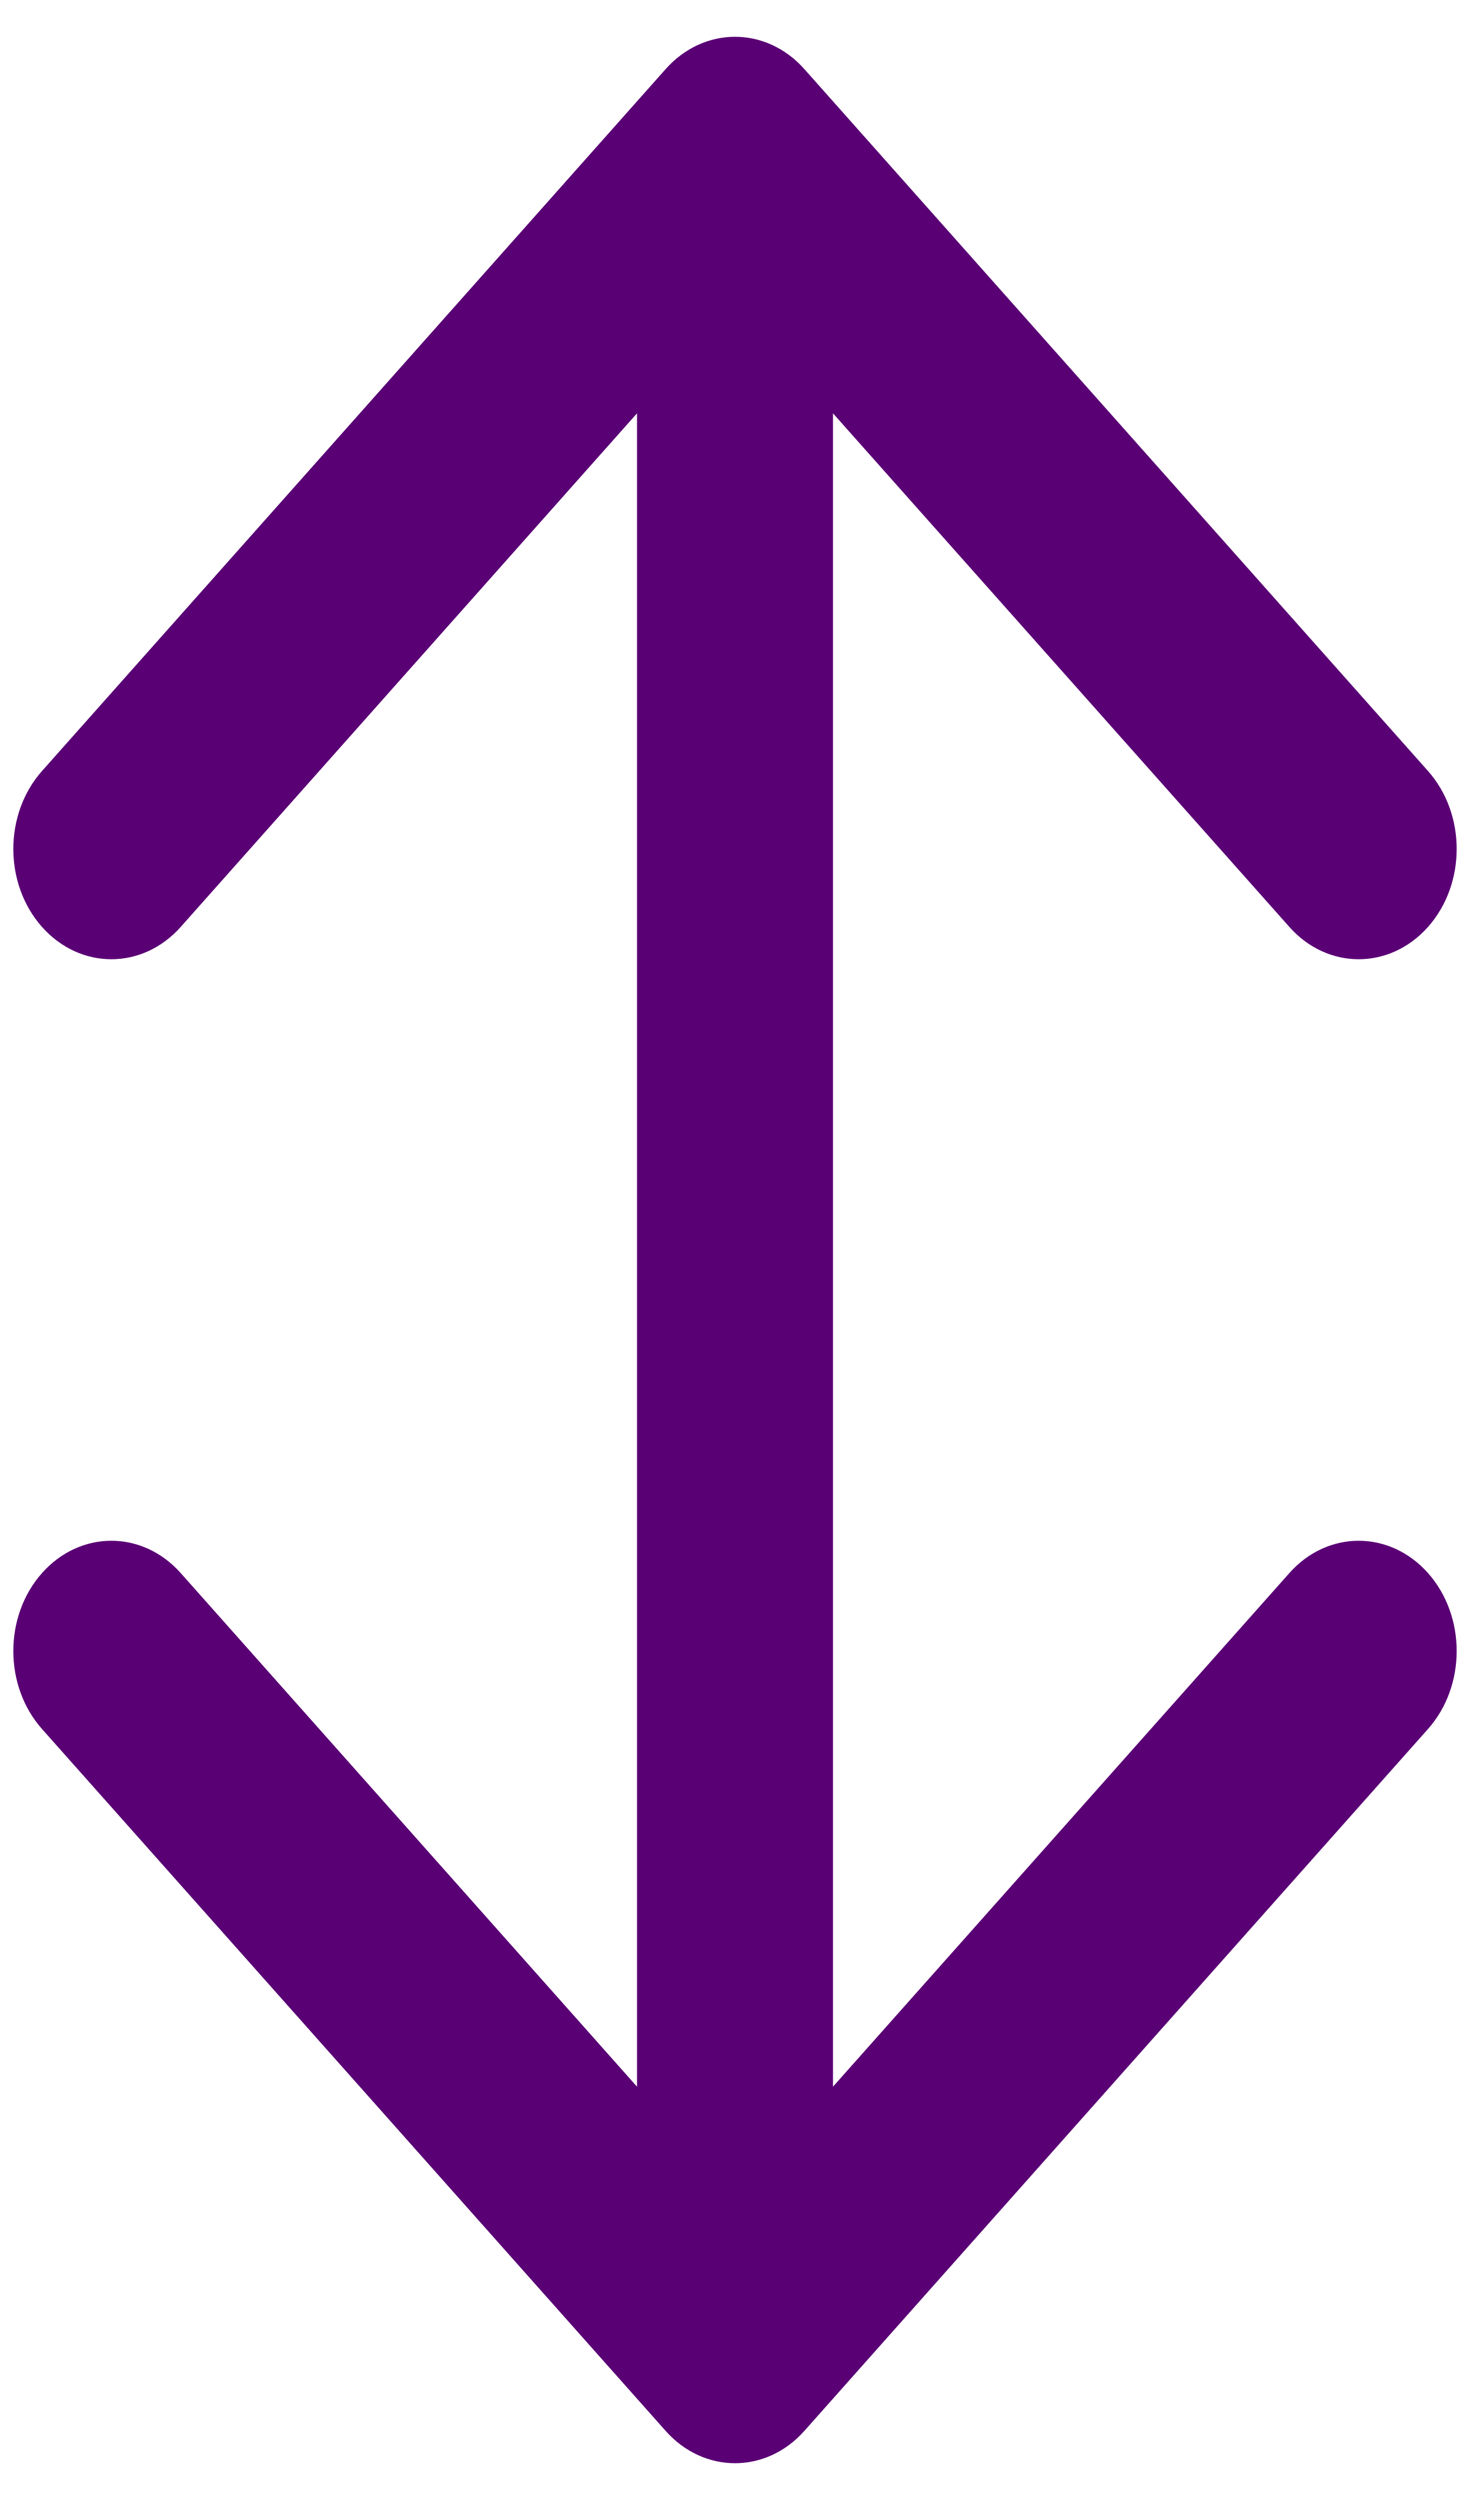 <svg width="20" height="34" viewBox="0 0 20 34" fill="none" xmlns="http://www.w3.org/2000/svg">
<path fill-rule="evenodd" clip-rule="evenodd" d="M9.057 0.939C9.578 0.354 10.422 0.354 10.943 0.939L19.428 10.485C19.949 11.071 19.949 12.021 19.428 12.607C18.907 13.192 18.063 13.192 17.543 12.607L11.333 5.621L11.333 28.379L17.543 21.393C18.063 20.808 18.907 20.808 19.428 21.393C19.949 21.979 19.949 22.929 19.428 23.515L10.943 33.061C10.422 33.646 9.578 33.646 9.057 33.061L0.572 23.515C0.051 22.929 0.051 21.979 0.572 21.393C1.093 20.808 1.937 20.808 2.458 21.393L8.667 28.379L8.667 5.621L2.458 12.607C1.937 13.192 1.093 13.192 0.572 12.607C0.051 12.021 0.051 11.071 0.572 10.485L9.057 0.939Z" fill="#5a0075"/>
</svg>
